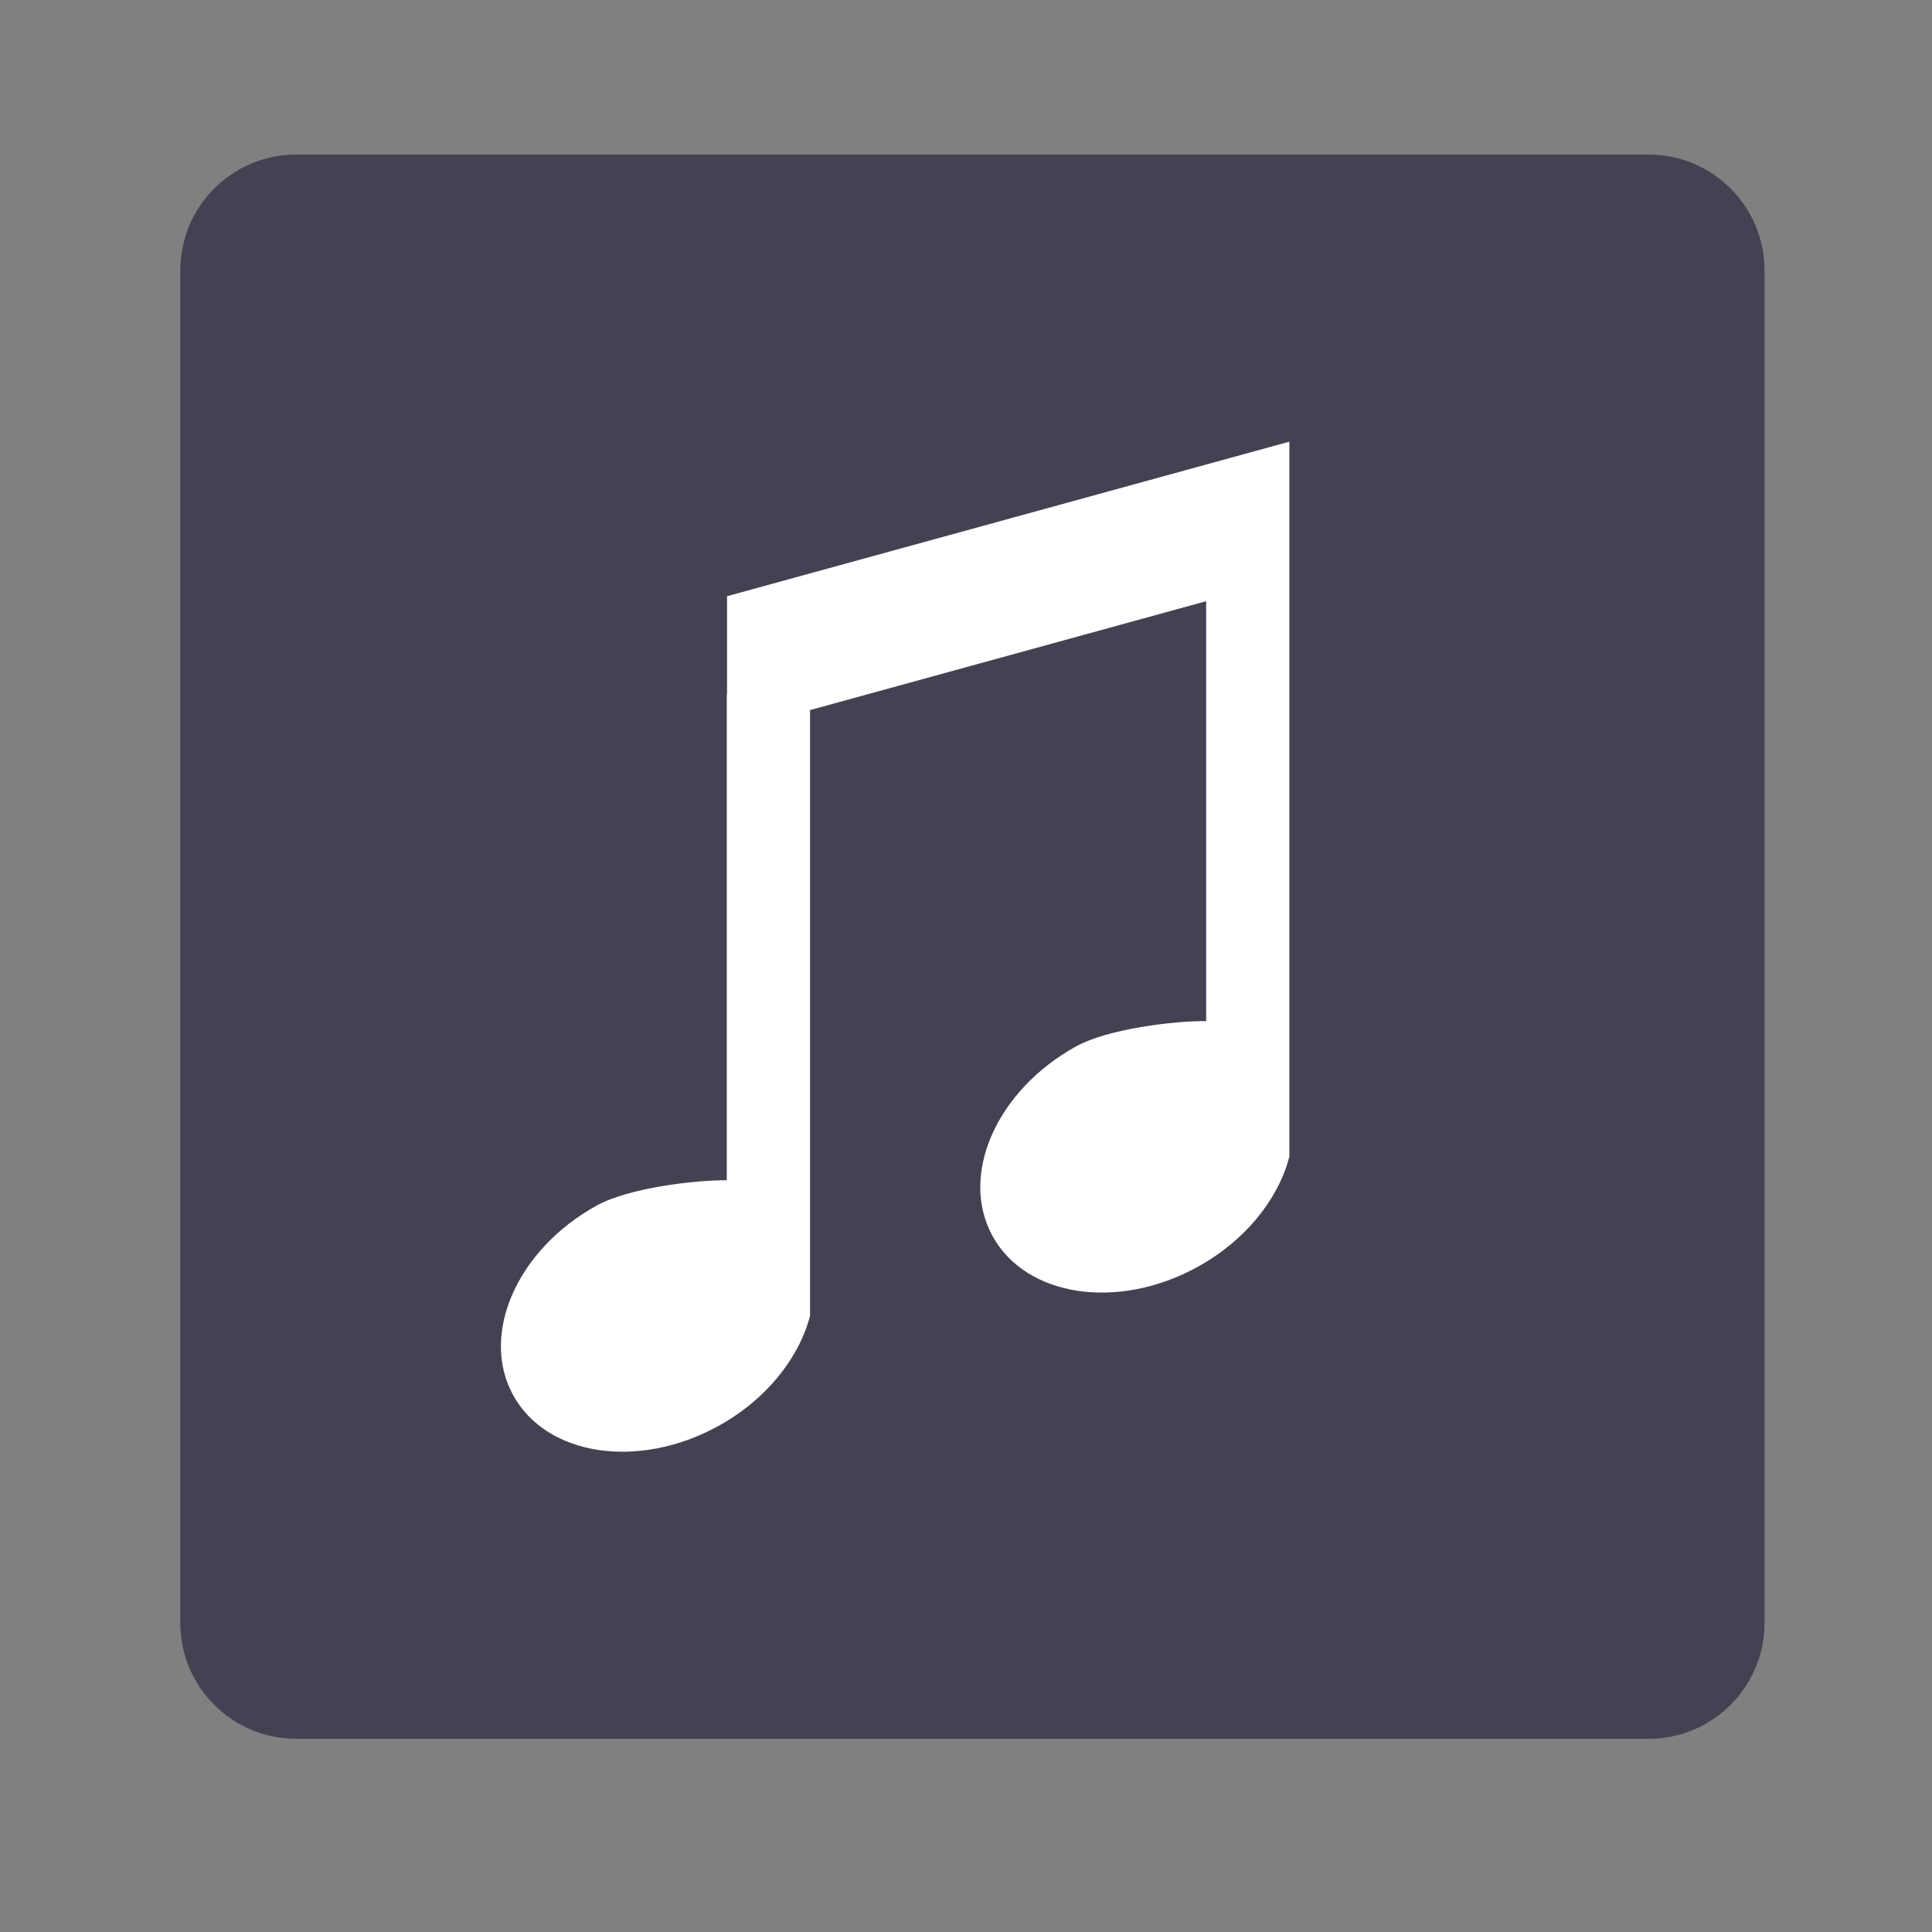 <?xml version="1.0" encoding="utf-8"?>
<!-- Generator: Adobe Illustrator 16.0.0, SVG Export Plug-In . SVG Version: 6.00 Build 0)  -->
<!DOCTYPE svg PUBLIC "-//W3C//DTD SVG 1.1//EN" "http://www.w3.org/Graphics/SVG/1.1/DTD/svg11.dtd">
<svg version="1.1" id="Layer_1" xmlns="http://www.w3.org/2000/svg" xmlns:xlink="http://www.w3.org/1999/xlink" x="0px" y="0px"
	 width="50px" height="50px" viewBox="0 0 50 50" enable-background="new 0 0 50 50" xml:space="preserve">
<rect x="0" y="0" width="50" height="50" fill="#808080" stroke="none"/>
<path fill="#424252" d="M45.666,42c0,1.657-1.344,3-3,3h-35c-1.657,0-3-1.343-3-3V7c0-1.657,1.343-3,3-3h35c1.656,0,3,1.343,3,3V42z
	"/>
<path fill="#FFFFFF" d="M18.816,15.43v2.539h-0.007v12.576c-0.812-0.008-2.533,0.196-3.363,0.652
	c-2.064,1.137-3.033,3.335-2.164,4.913c0.867,1.576,3.243,1.932,5.307,0.796c1.248-0.688,2.092-1.764,2.375-2.854V18.377
	l10.251-2.818v10.867c-0.812-0.008-2.535,0.196-3.363,0.653c-2.064,1.136-3.033,3.335-2.164,4.912
	c0.867,1.576,3.244,1.933,5.306,0.796c1.248-0.688,2.092-1.763,2.375-2.854V14.967v-1.961V11.43L18.816,15.43z"/>
</svg>
